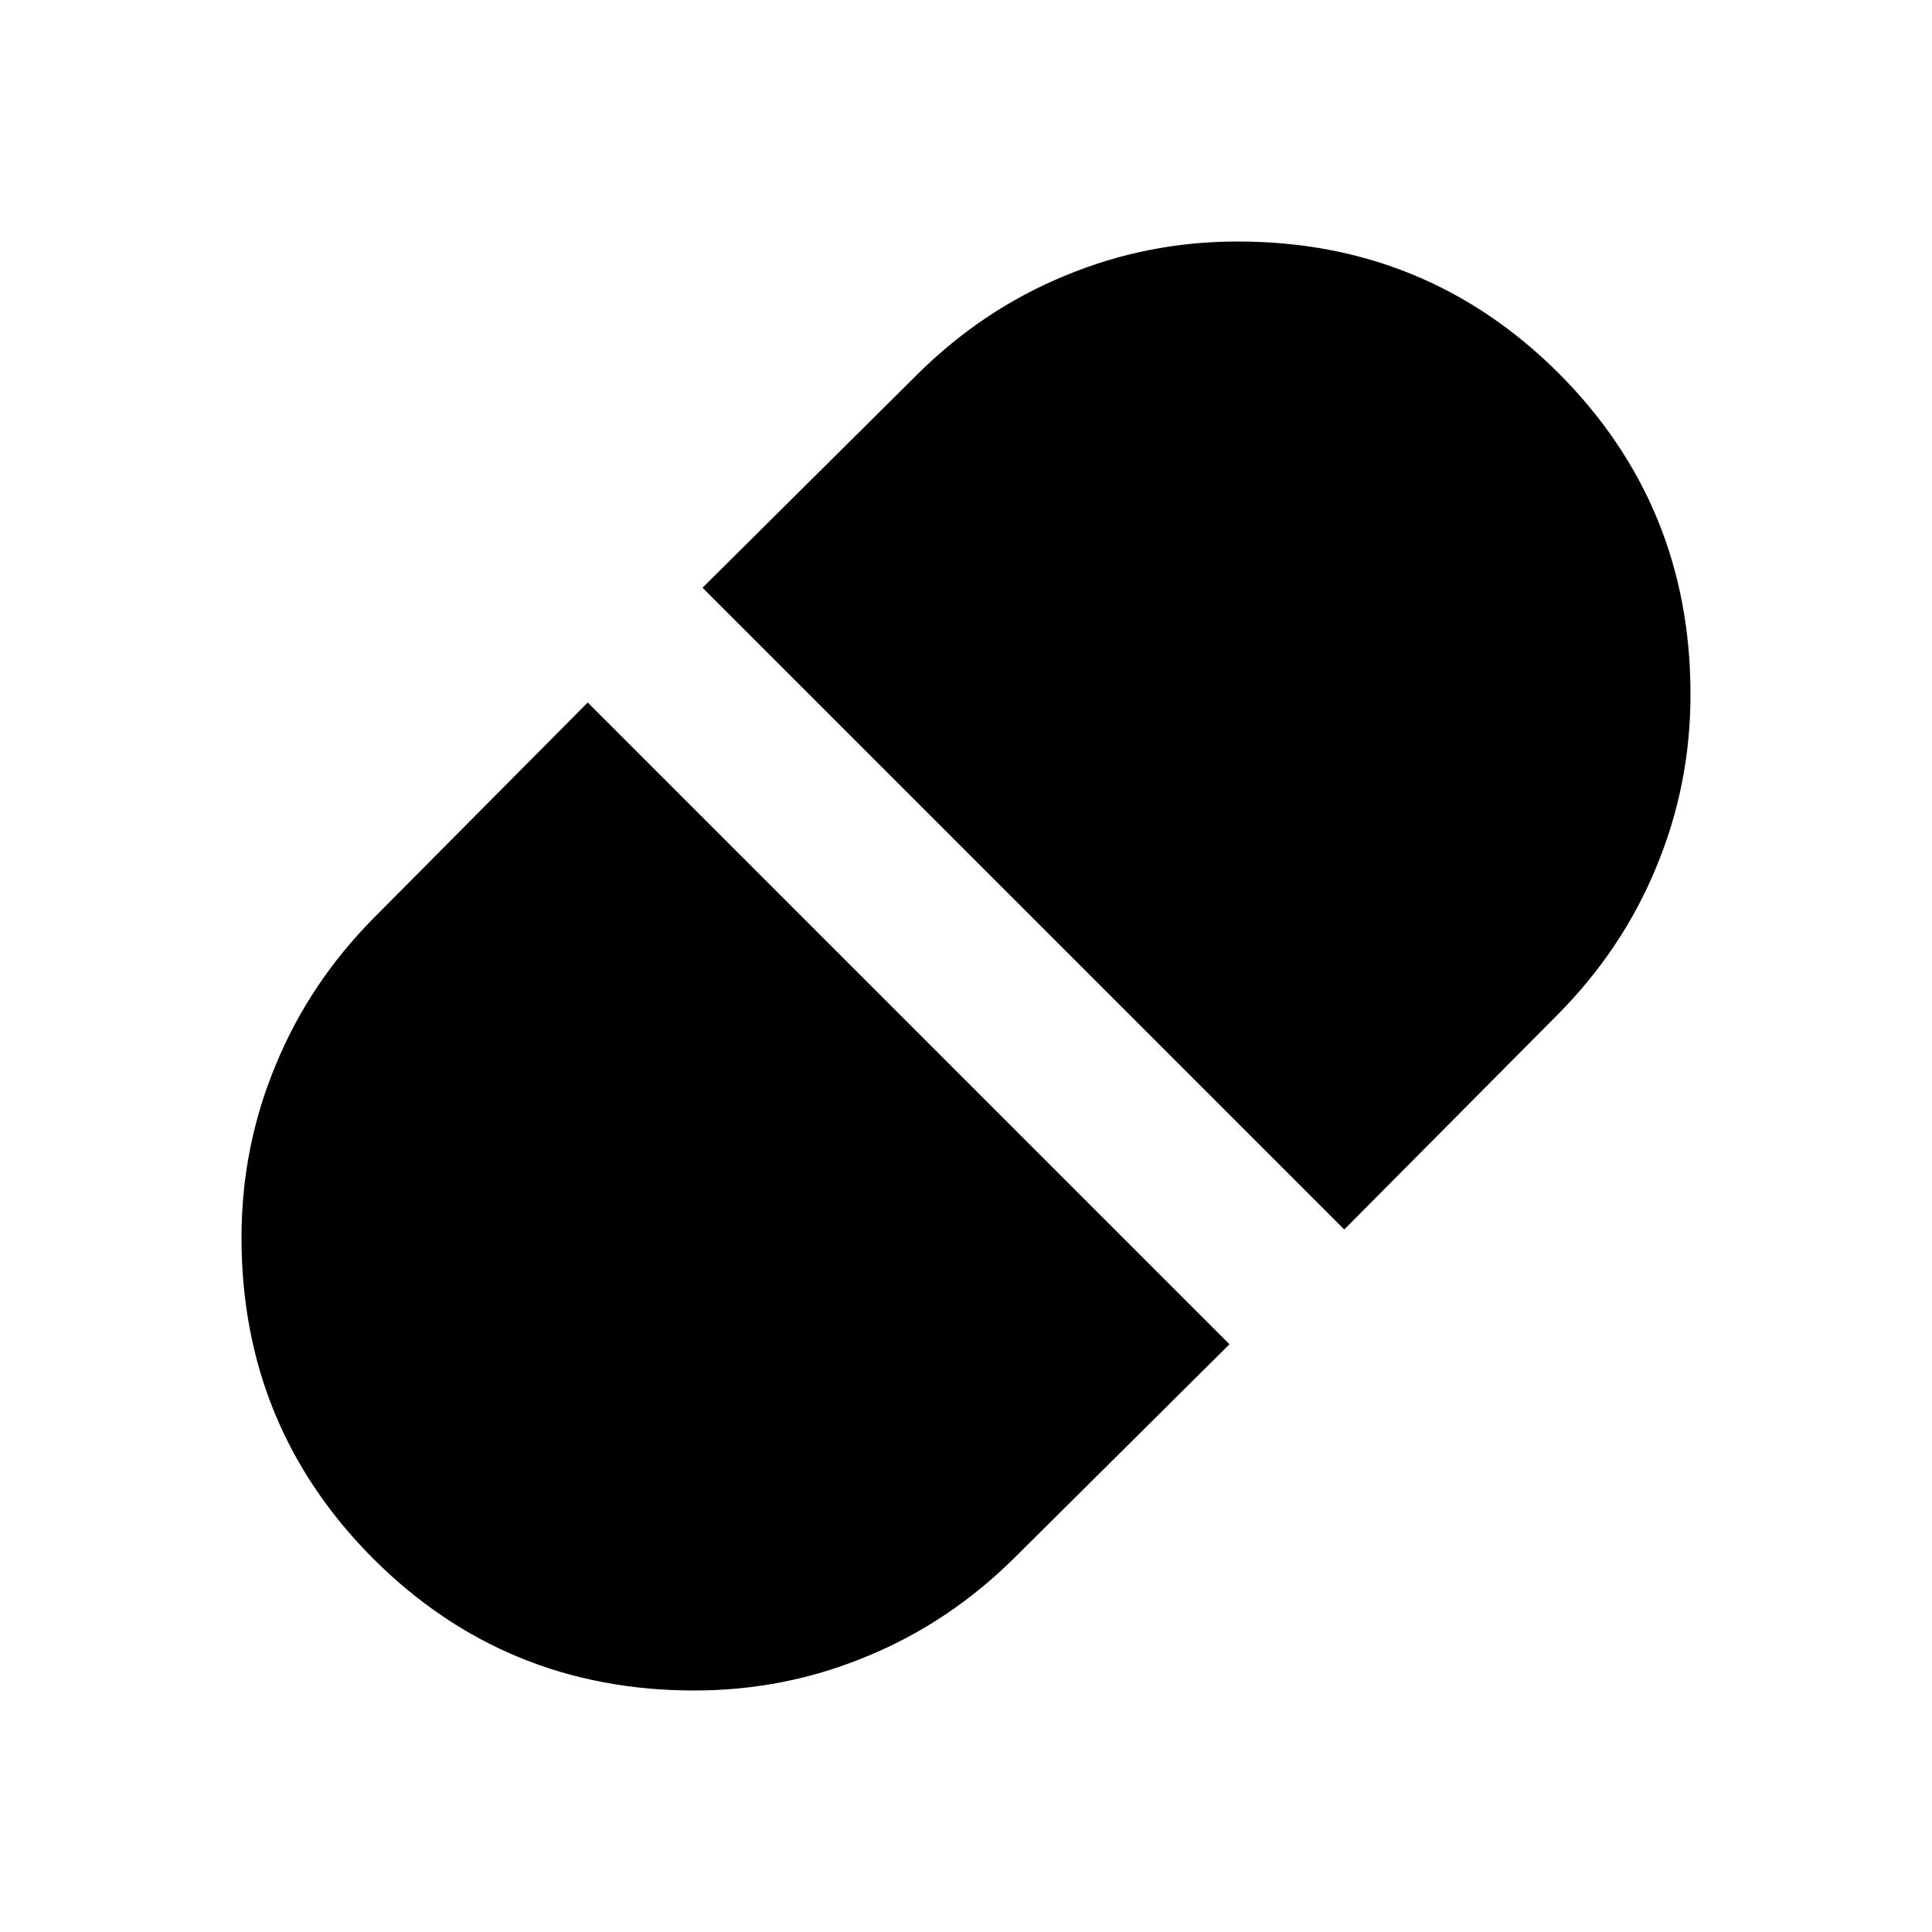 <?xml version="1.0" encoding="UTF-8"?>
<svg xmlns="http://www.w3.org/2000/svg" xmlns:xlink="http://www.w3.org/1999/xlink" width="24px" height="24px" viewBox="0 0 24 24" version="1.1">
<g id="surface1">
<path style=" stroke:none;fill-rule:nonzero;fill:rgb(0%,0%,0%);fill-opacity:1;" d="M 16.699 15.273 L 19.352 12.602 C 19.883 12.066 20.293 11.457 20.574 10.773 C 20.859 10.09 21 9.375 21 8.625 C 21 7.059 20.453 5.73 19.363 4.637 C 18.27 3.547 16.941 3 15.375 3 C 14.625 3 13.91 3.141 13.227 3.426 C 12.543 3.707 11.934 4.117 11.398 4.648 L 8.727 7.301 Z M 8.625 21 C 9.375 21 10.09 20.859 10.773 20.574 C 11.457 20.293 12.066 19.883 12.602 19.352 L 15.273 16.699 L 7.301 8.727 L 4.648 11.398 C 4.117 11.934 3.707 12.543 3.426 13.227 C 3.141 13.91 3 14.625 3 15.375 C 3 16.941 3.547 18.27 4.637 19.363 C 5.73 20.453 7.059 21 8.625 21 Z M 8.625 21 "/>
</g>
</svg>
